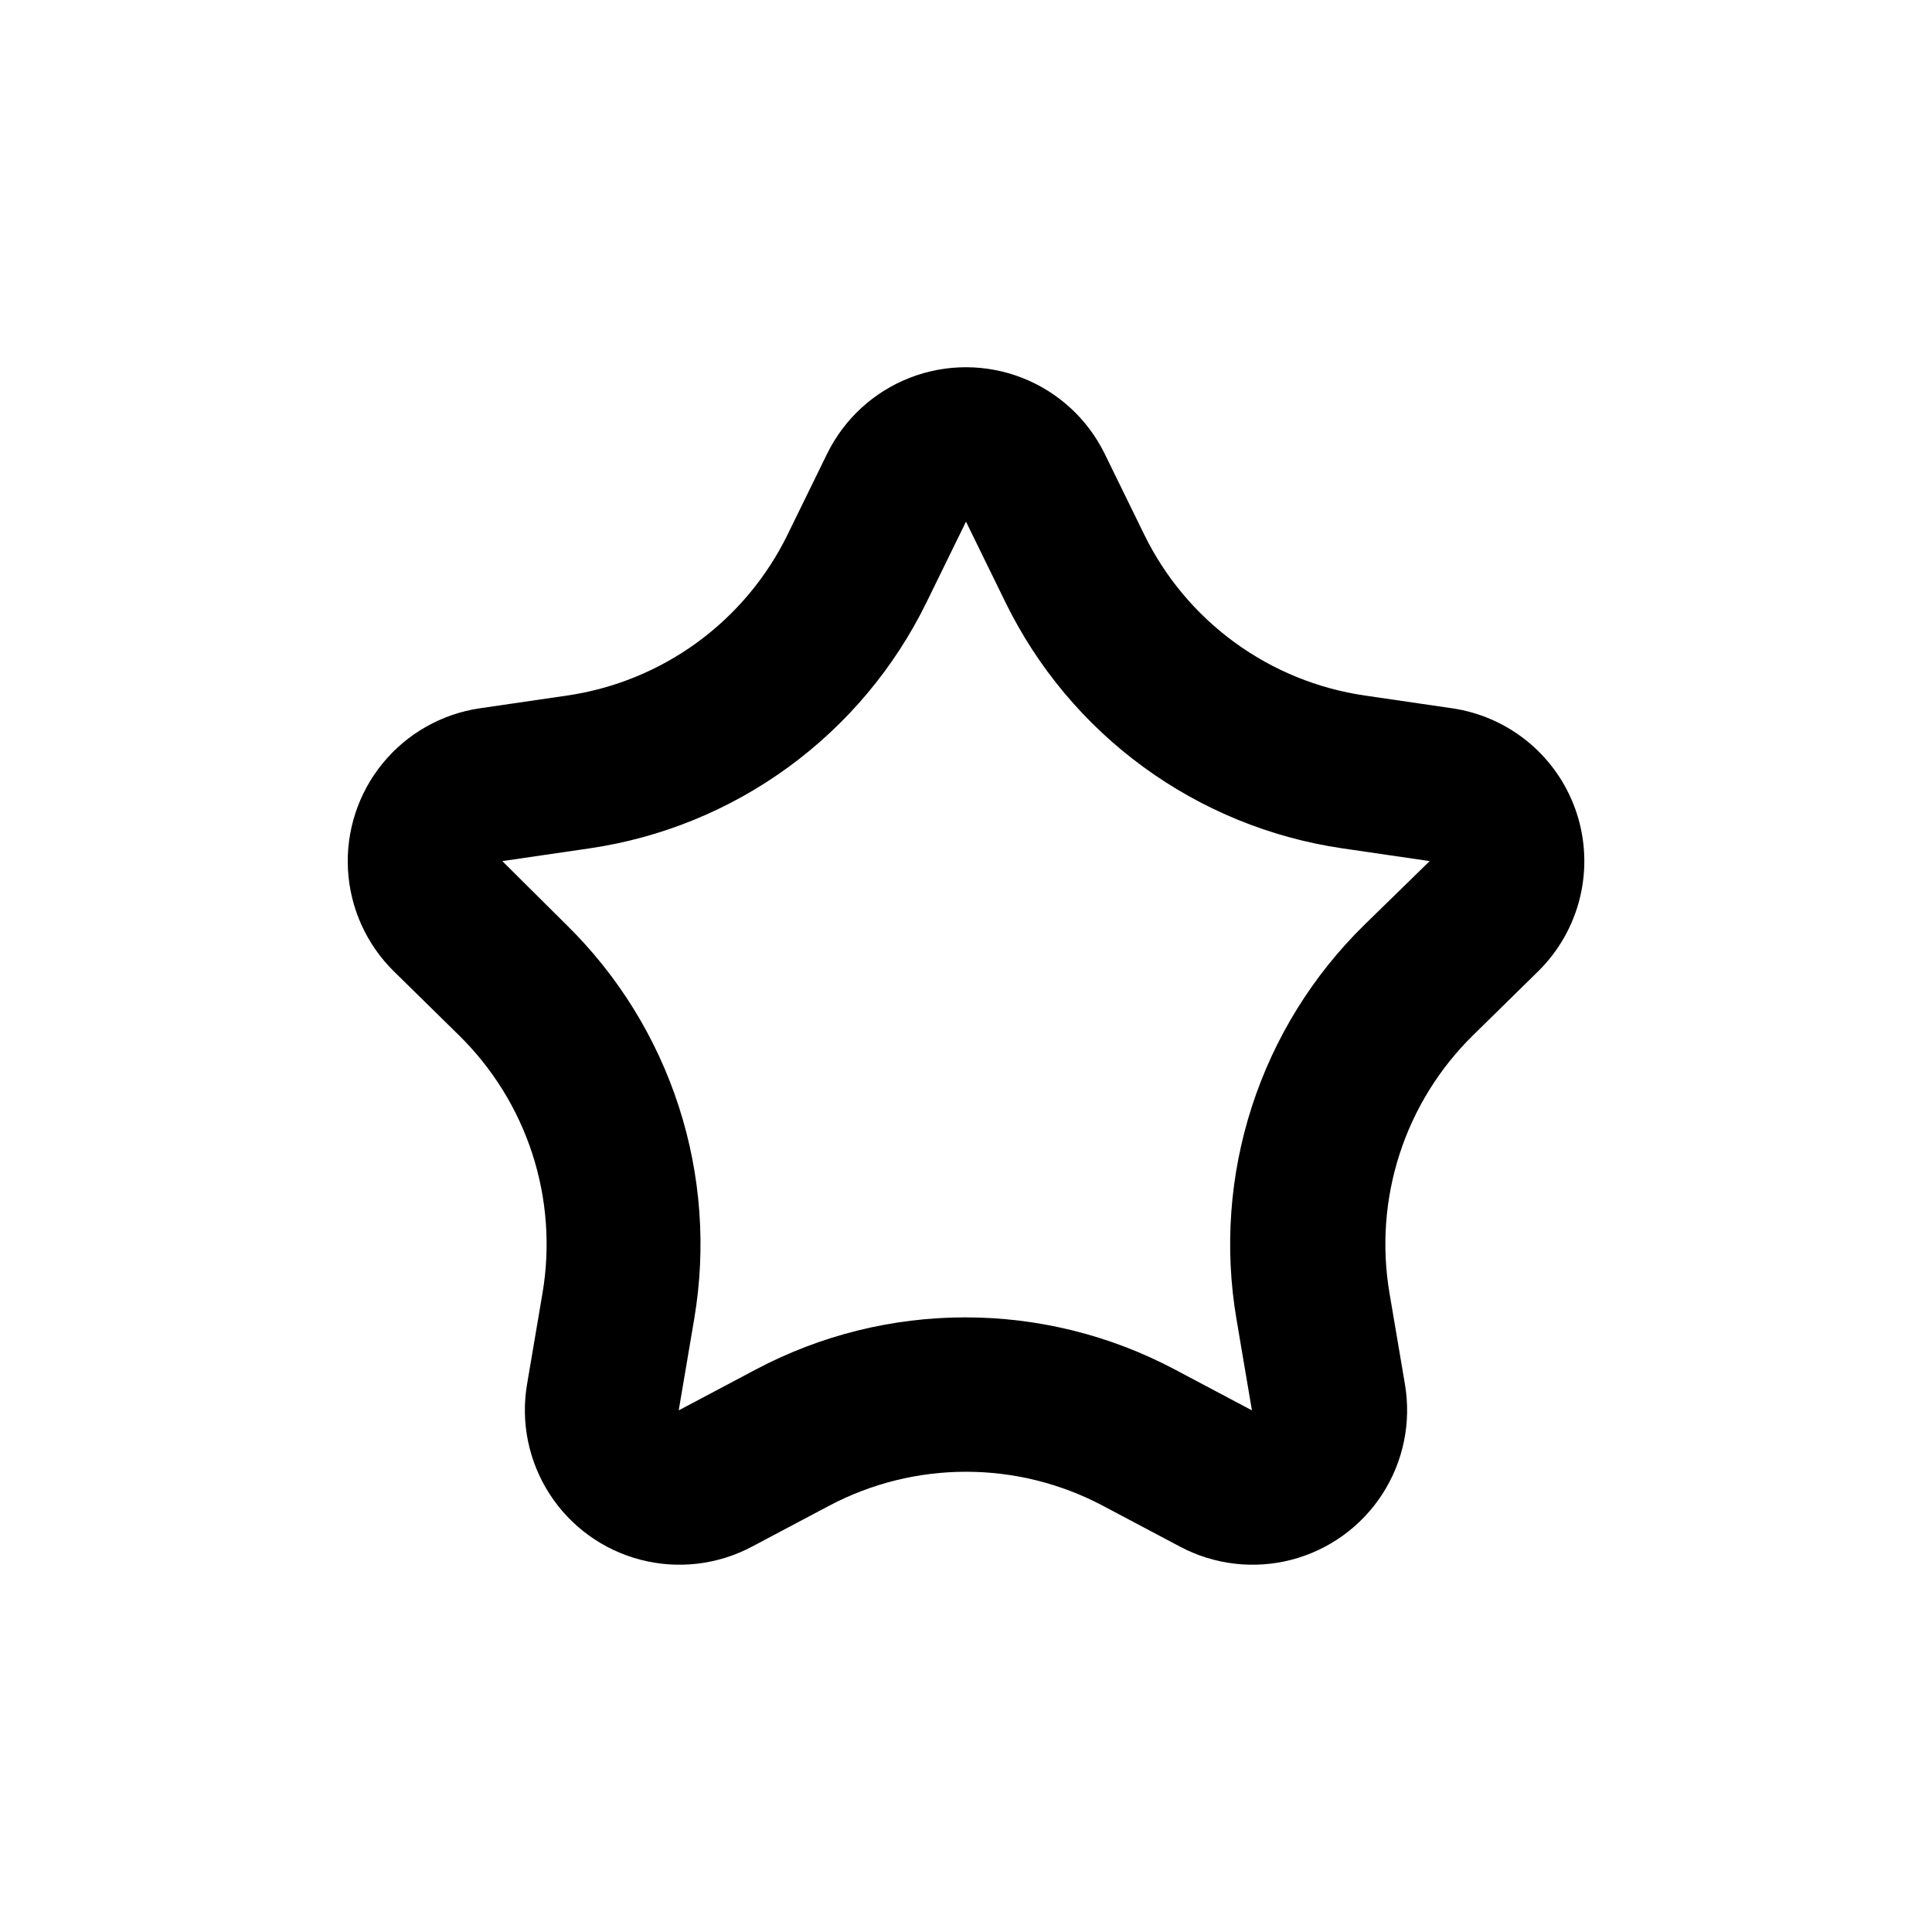 <?xml version="1.0" encoding="UTF-8"?>
<svg width="1200pt" height="1200pt" version="1.1" viewBox="0 0 1200 1200" xmlns="http://www.w3.org/2000/svg">
 <path d="m979.32 505.08c-5.555-16.988-15.746-32.09-29.418-43.602-13.676-11.512-30.293-18.977-47.98-21.555l-54.242-7.922c-29.219-4.262-56.957-15.582-80.812-32.98-23.859-17.395-43.117-40.344-56.105-66.859l-24.602-50.281c-10.586-21.621-28.91-38.477-51.34-47.223-22.43-8.746-47.328-8.746-69.758 0s-40.754 25.602-51.344 47.223l-24.602 50.281h0.004c-12.98 26.5-32.219 49.438-56.055 66.836-23.836 17.395-51.551 28.723-80.746 33.004l-54.238 7.922h-0.004c-23.691 3.469-45.234 15.664-60.395 34.199-15.164 18.535-22.852 42.066-21.555 65.977 1.293 23.91 11.477 46.473 28.551 63.262l40.441 39.719c20.898 20.531 36.527 45.812 45.555 73.684 9.023 27.871 11.18 57.512 6.285 86.398l-9.602 56.641c-4.019 23.68 0.98 48.008 14.016 68.18 13.039 20.176 33.164 34.727 56.406 40.789 23.242 6.059 47.91 3.188 69.141-8.051l48-25.441v0.004c26.207-13.891 55.418-21.152 85.078-21.152s58.871 7.262 85.078 21.152l48 25.441v-0.004c21.23 11.238 45.898 14.109 69.141 8.051 23.242-6.062 43.367-20.613 56.406-40.789 13.035-20.172 18.035-44.5 14.016-68.18l-9.602-56.641c-4.894-28.887-2.738-58.527 6.285-86.398 9.027-27.871 24.656-53.152 45.555-73.684l40.441-39.719c12.754-12.523 21.758-28.359 25.996-45.723 4.242-17.363 3.551-35.566-1.996-52.559m-132 69.48c-31.992 31.379-55.918 70.031-69.73 112.66-13.812 42.625-17.102 87.965-9.59 132.14l9.602 56.641-48-25.441c-40.055-21.223-84.691-32.32-130.02-32.32-45.328 0-89.965 11.098-130.02 32.32l-48 25.441 9.602-56.641c7.516-44.164 4.238-89.496-9.551-132.12s-37.688-81.285-69.648-112.68l-39.961-39.719 54.238-7.922v0.004c44.641-6.547 87.012-23.867 123.45-50.461 36.441-26.598 65.859-61.668 85.707-102.18l24.602-50.281 24.602 50.281c19.84 40.52 49.254 75.594 85.699 102.19 36.441 26.594 78.82 43.91 123.46 50.449l54.238 7.922z"/>
</svg>
